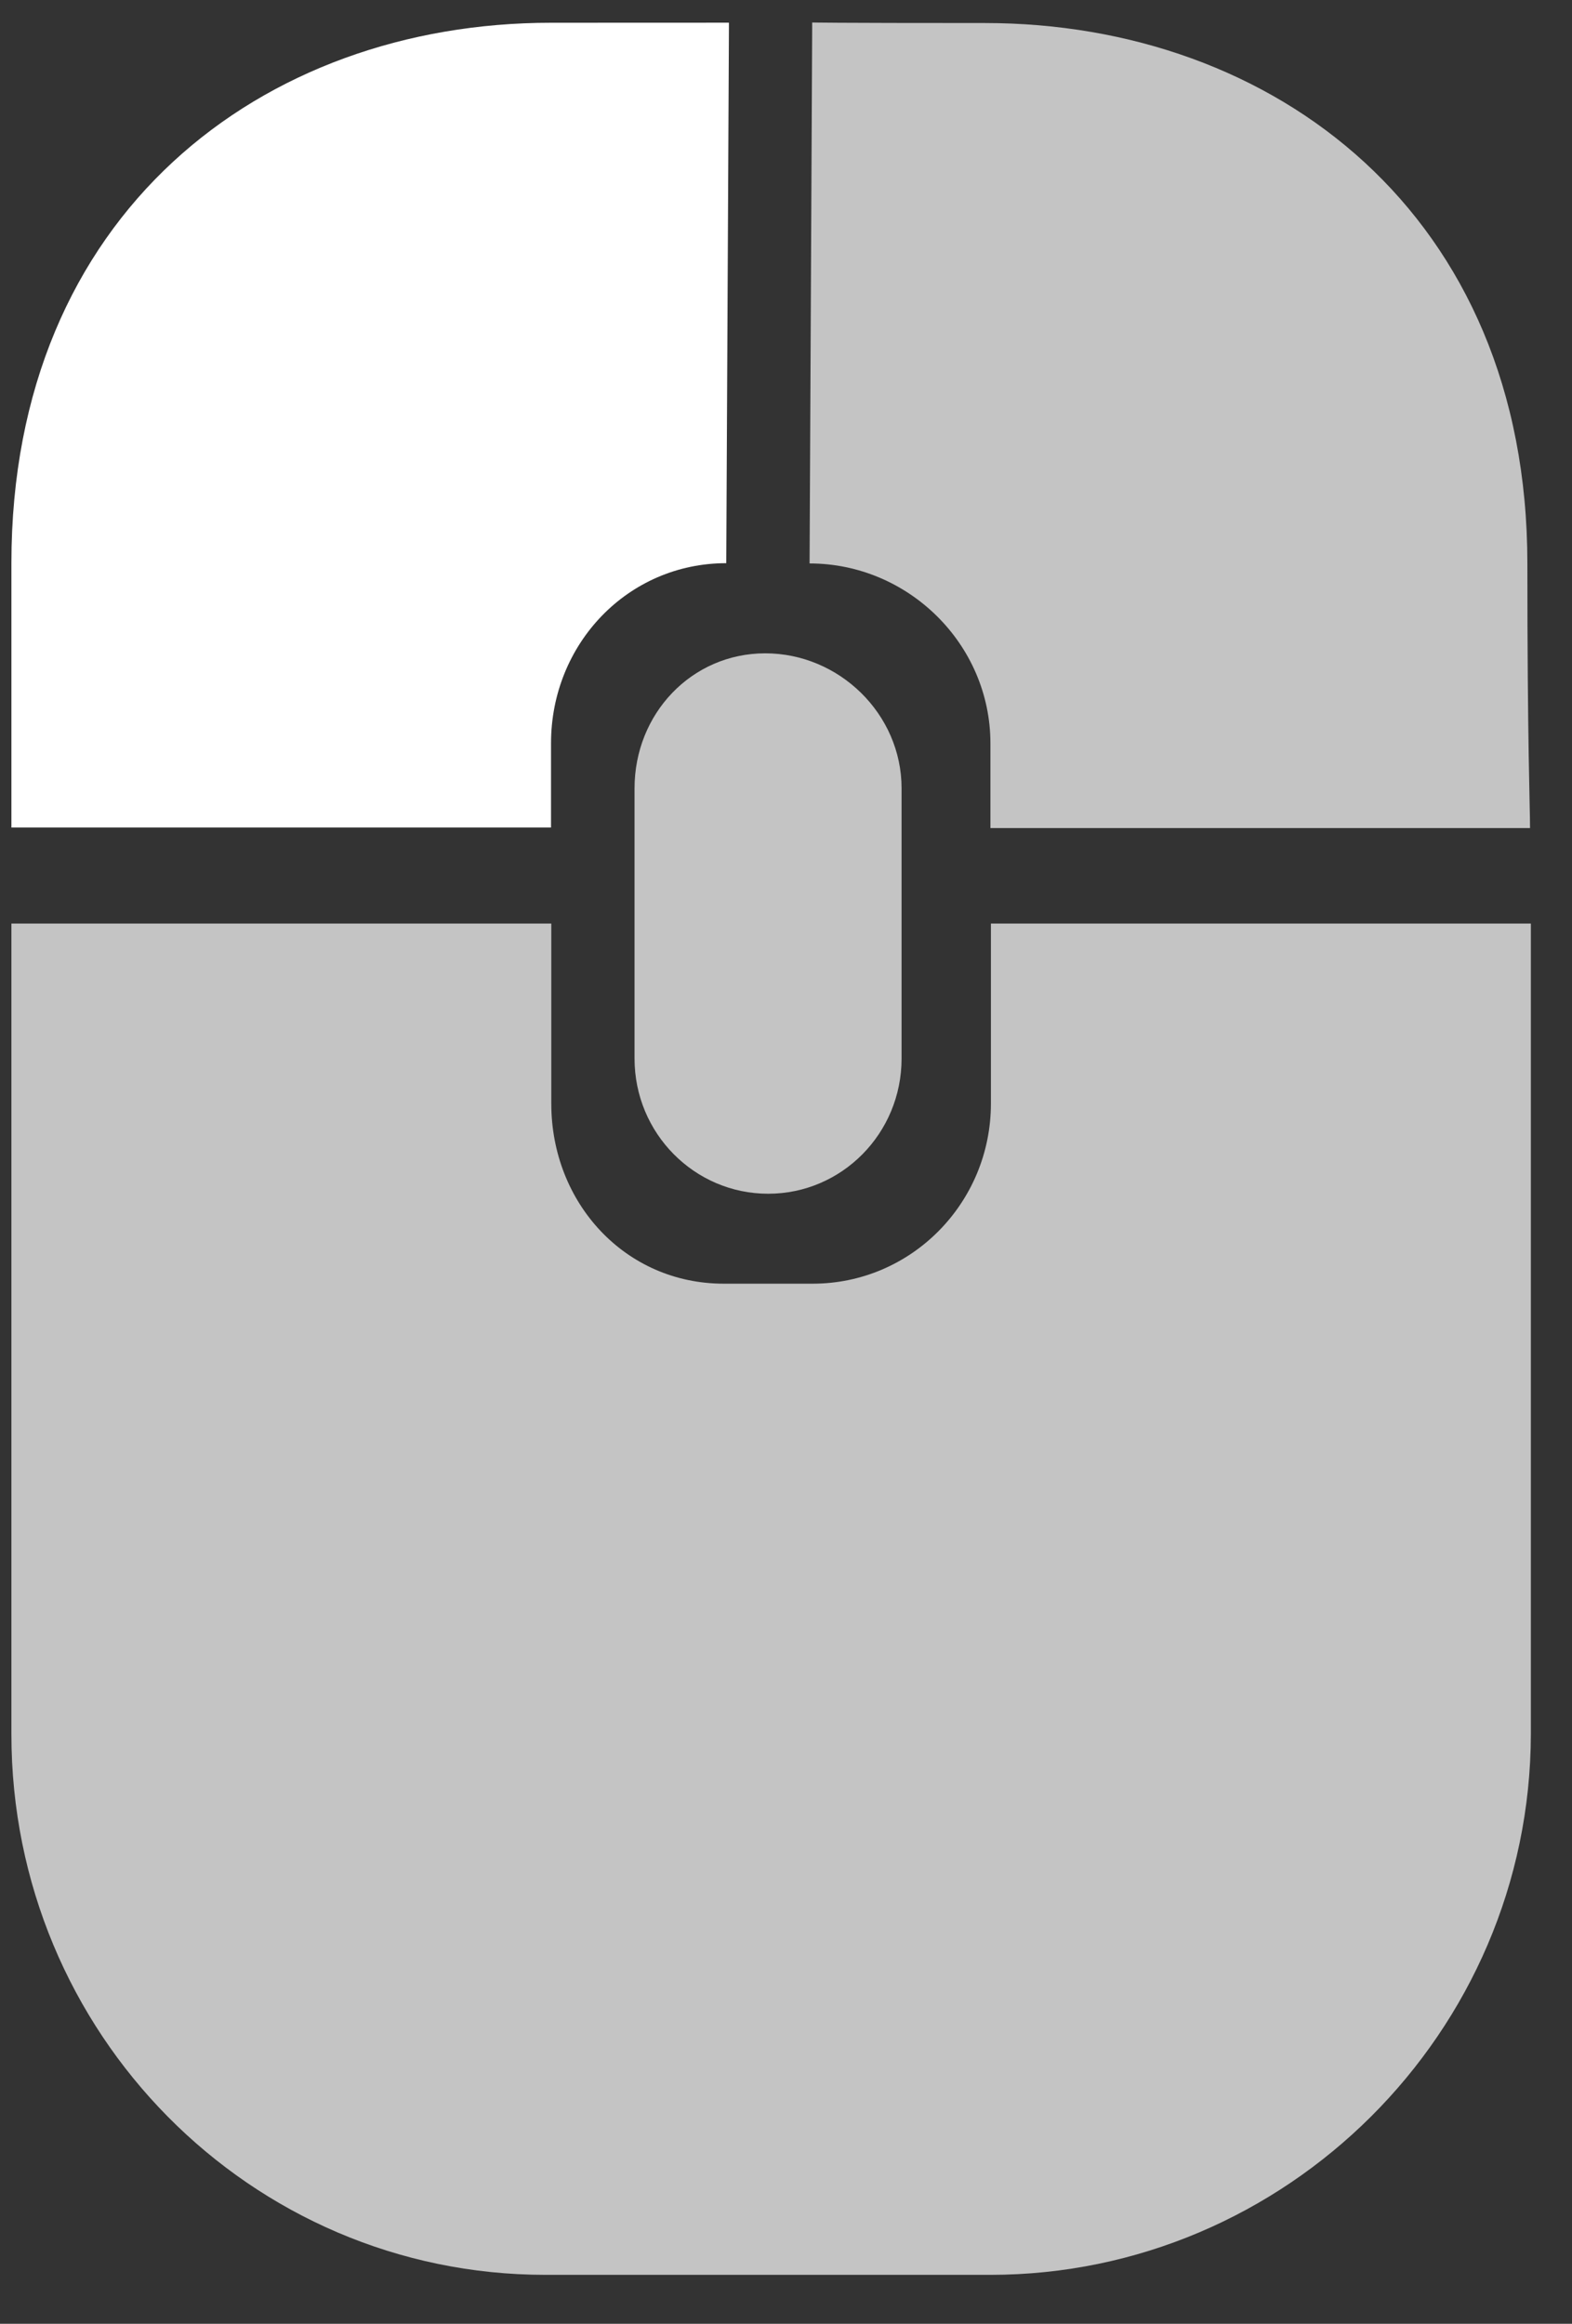 <svg width="23" height="34" viewBox="0 0 23 34" fill="none" xmlns="http://www.w3.org/2000/svg">
<rect x="0" y="0" width="23" height="34" fill="#333333" stroke="none"/>
<path d="M14.491 33.284H7.98C3.662 33.284 0.167 29.746 0.167 25.377V13.513H8.066V16.147C8.066 17.602 9.148 18.782 10.588 18.782H11.891C13.331 18.782 14.498 17.602 14.498 16.147V13.513H22.398V25.373C22.39 29.742 18.809 33.284 14.491 33.284ZM14.491 10.878C14.491 9.42 13.284 8.244 11.845 8.244L11.883 0.419V0.329C11.883 0.329 12.105 0.337 14.409 0.337C18.642 0.337 22.347 3.138 22.347 8.244C22.347 10.867 22.386 11.813 22.386 12.116H14.491V10.878ZM13.191 11.534V15.488C13.191 16.582 12.318 17.466 11.239 17.466C10.161 17.466 9.284 16.582 9.284 15.488V11.534C9.284 10.444 10.118 9.559 11.197 9.559C12.275 9.559 13.191 10.444 13.191 11.534Z" fill="#C4C4C4"/>
<path d="M10.626 8.24L10.665 0.415V0.332C10.665 0.332 10.284 0.333 8.062 0.333C3.829 0.333 0.167 3.135 0.167 8.236V12.108H8.062V10.875C8.062 9.42 9.187 8.24 10.626 8.24Z" fill="white"/>
</svg>
